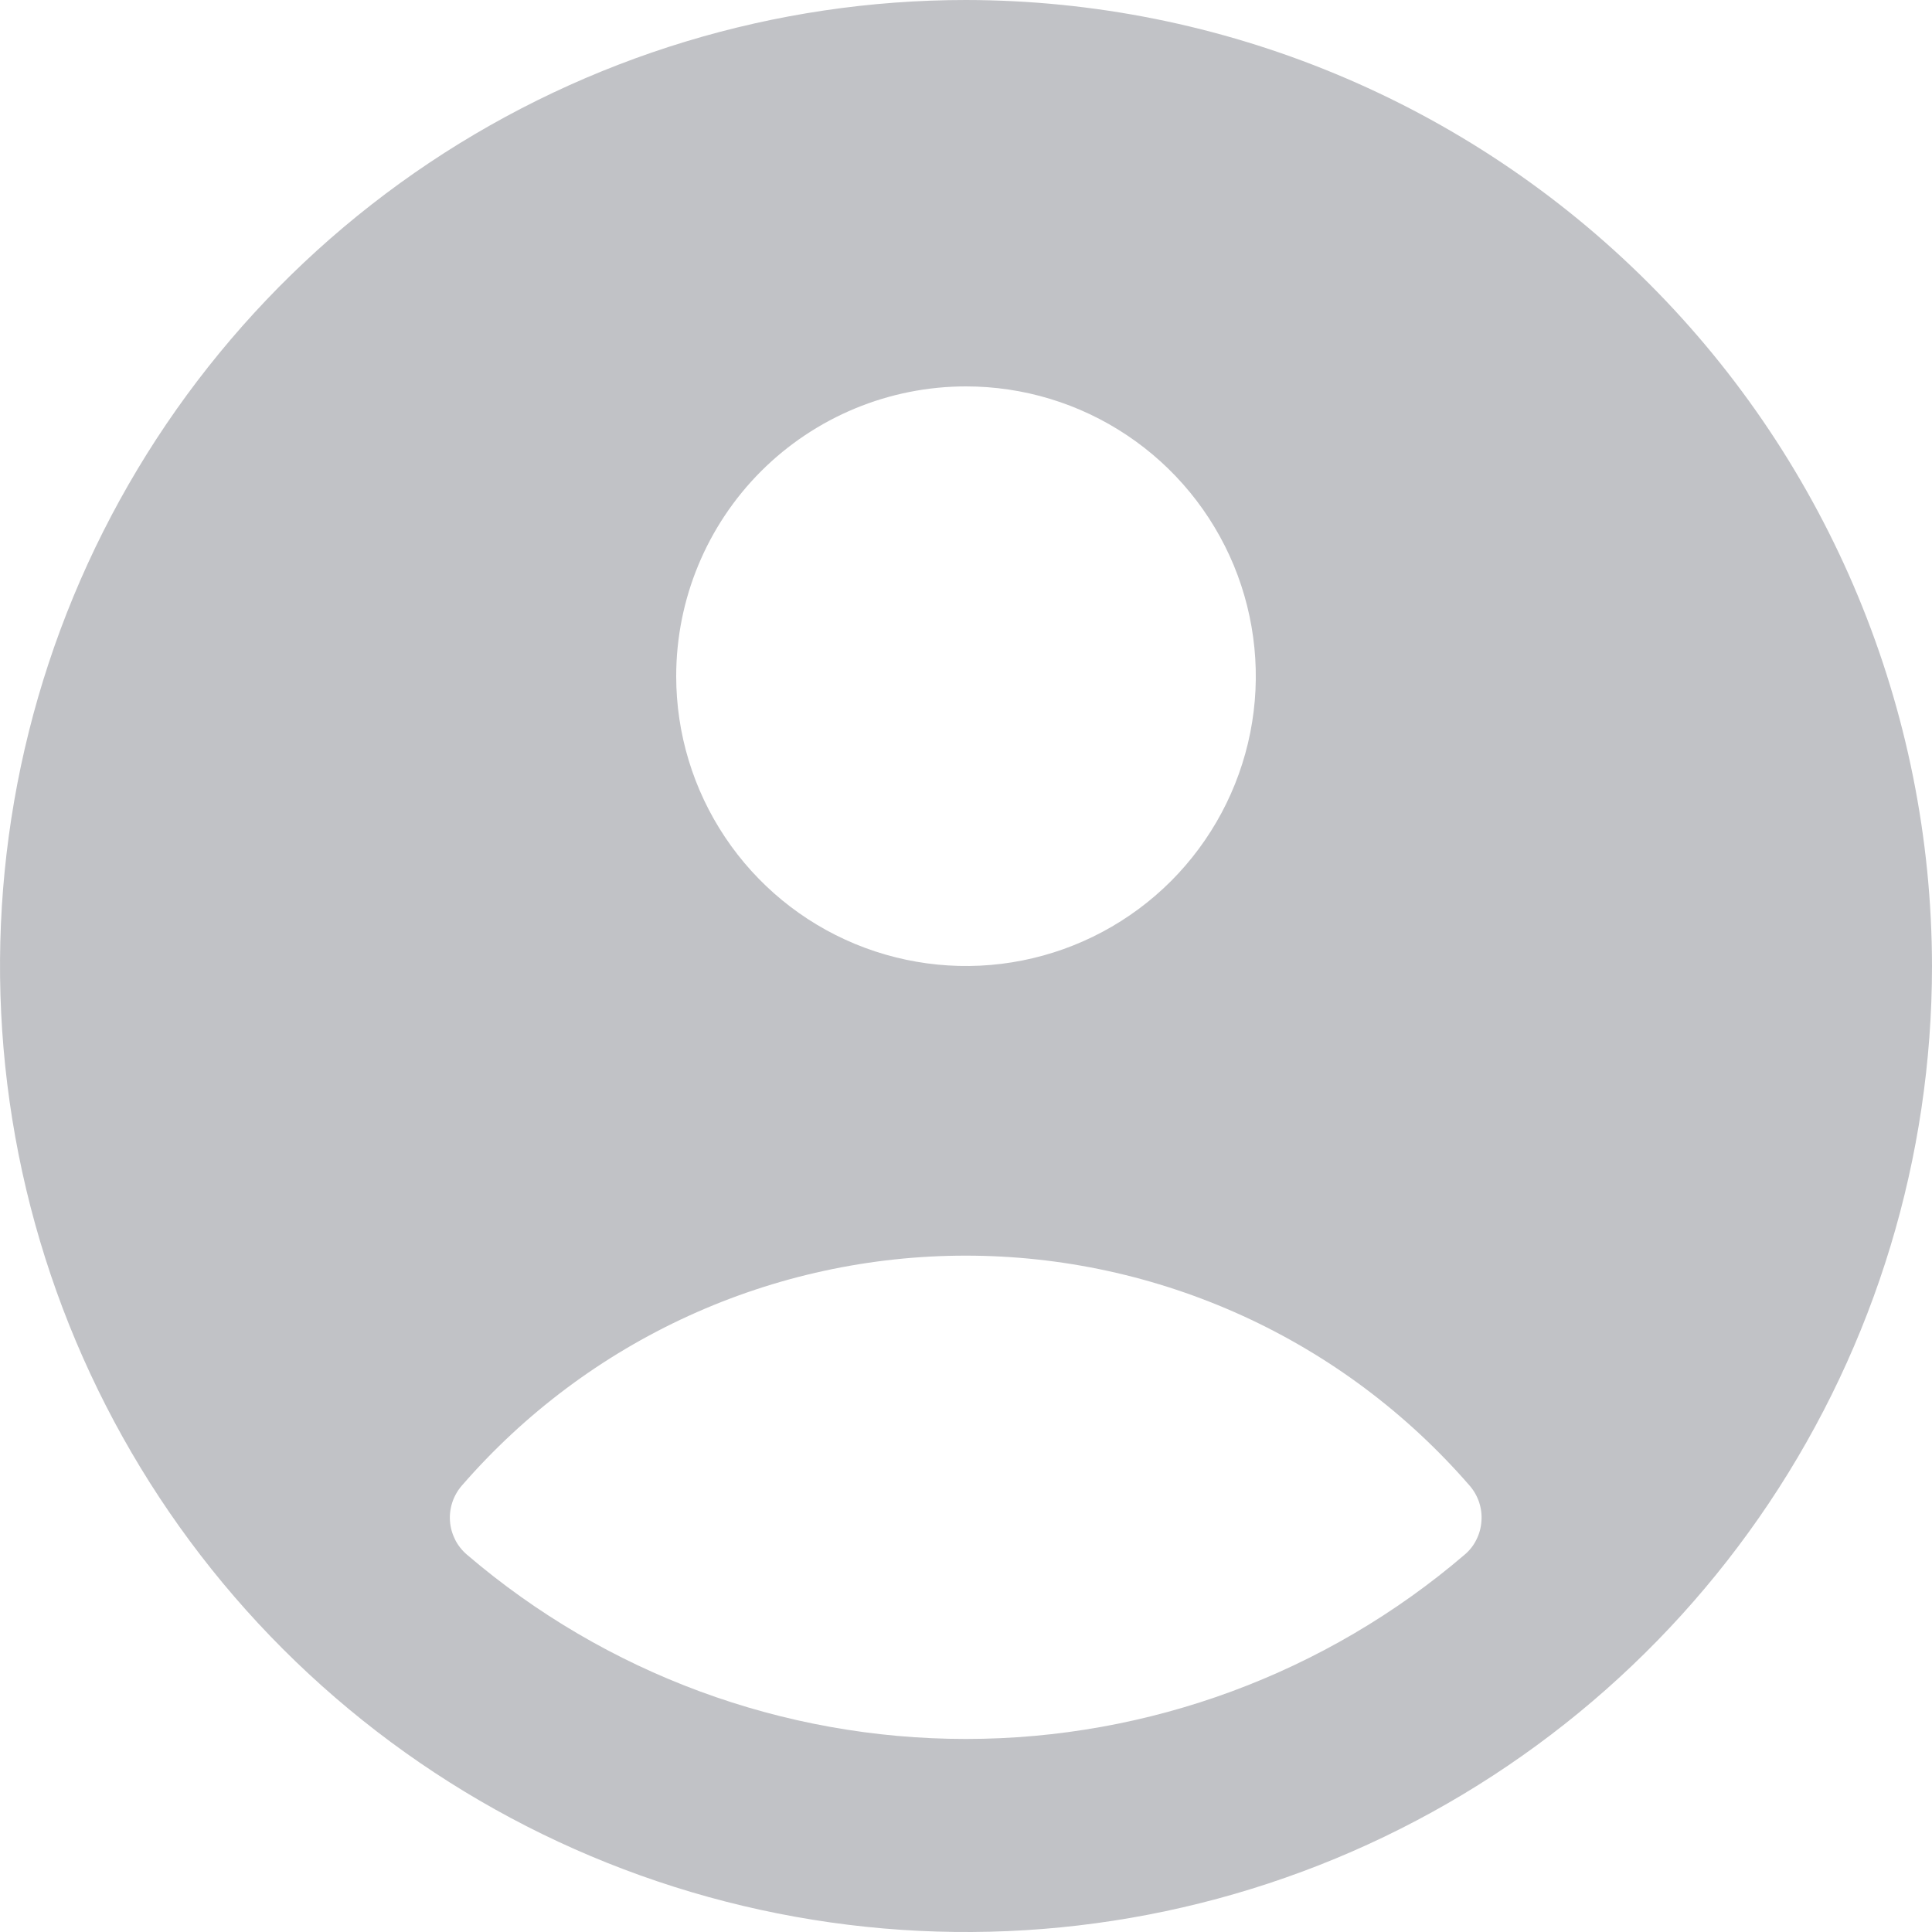 <svg width="24" height="24" viewBox="0 0 24 24" fill="none" xmlns="http://www.w3.org/2000/svg">
<path d="M12 0C9.627 0 7.307 0.704 5.333 2.022C3.36 3.341 1.822 5.215 0.913 7.408C0.005 9.601 -0.232 12.013 0.231 14.341C0.694 16.669 1.837 18.807 3.515 20.485C5.193 22.163 7.331 23.306 9.659 23.769C11.987 24.233 14.399 23.995 16.592 23.087C18.785 22.178 20.659 20.64 21.978 18.667C23.296 16.694 24 14.373 24 12C23.996 8.819 22.731 5.769 20.481 3.519C18.231 1.269 15.181 0.004 12 0ZM12 4.8C12.712 4.8 13.408 5.011 14 5.407C14.592 5.802 15.053 6.365 15.326 7.022C15.598 7.68 15.67 8.404 15.531 9.102C15.392 9.801 15.049 10.442 14.546 10.946C14.042 11.449 13.401 11.792 12.702 11.931C12.004 12.07 11.28 11.998 10.622 11.726C9.965 11.454 9.402 10.992 9.007 10.4C8.611 9.808 8.4 9.112 8.4 8.4C8.4 7.445 8.779 6.53 9.454 5.854C10.13 5.179 11.045 4.8 12 4.8ZM18.194 19.313C16.468 20.79 14.27 21.602 11.998 21.602C9.725 21.602 7.527 20.79 5.801 19.313C5.74 19.261 5.69 19.198 5.654 19.127C5.618 19.055 5.596 18.978 5.59 18.898C5.584 18.818 5.594 18.738 5.619 18.662C5.644 18.587 5.684 18.516 5.736 18.456C6.514 17.559 7.475 16.839 8.555 16.346C9.635 15.853 10.809 15.598 11.996 15.598C13.184 15.598 14.357 15.853 15.438 16.346C16.518 16.839 17.479 17.559 18.257 18.456C18.309 18.516 18.349 18.586 18.374 18.661C18.399 18.736 18.409 18.816 18.403 18.895C18.398 18.975 18.377 19.054 18.341 19.125C18.306 19.197 18.256 19.261 18.194 19.313Z" fill="#C1C2C6"/>
</svg>
